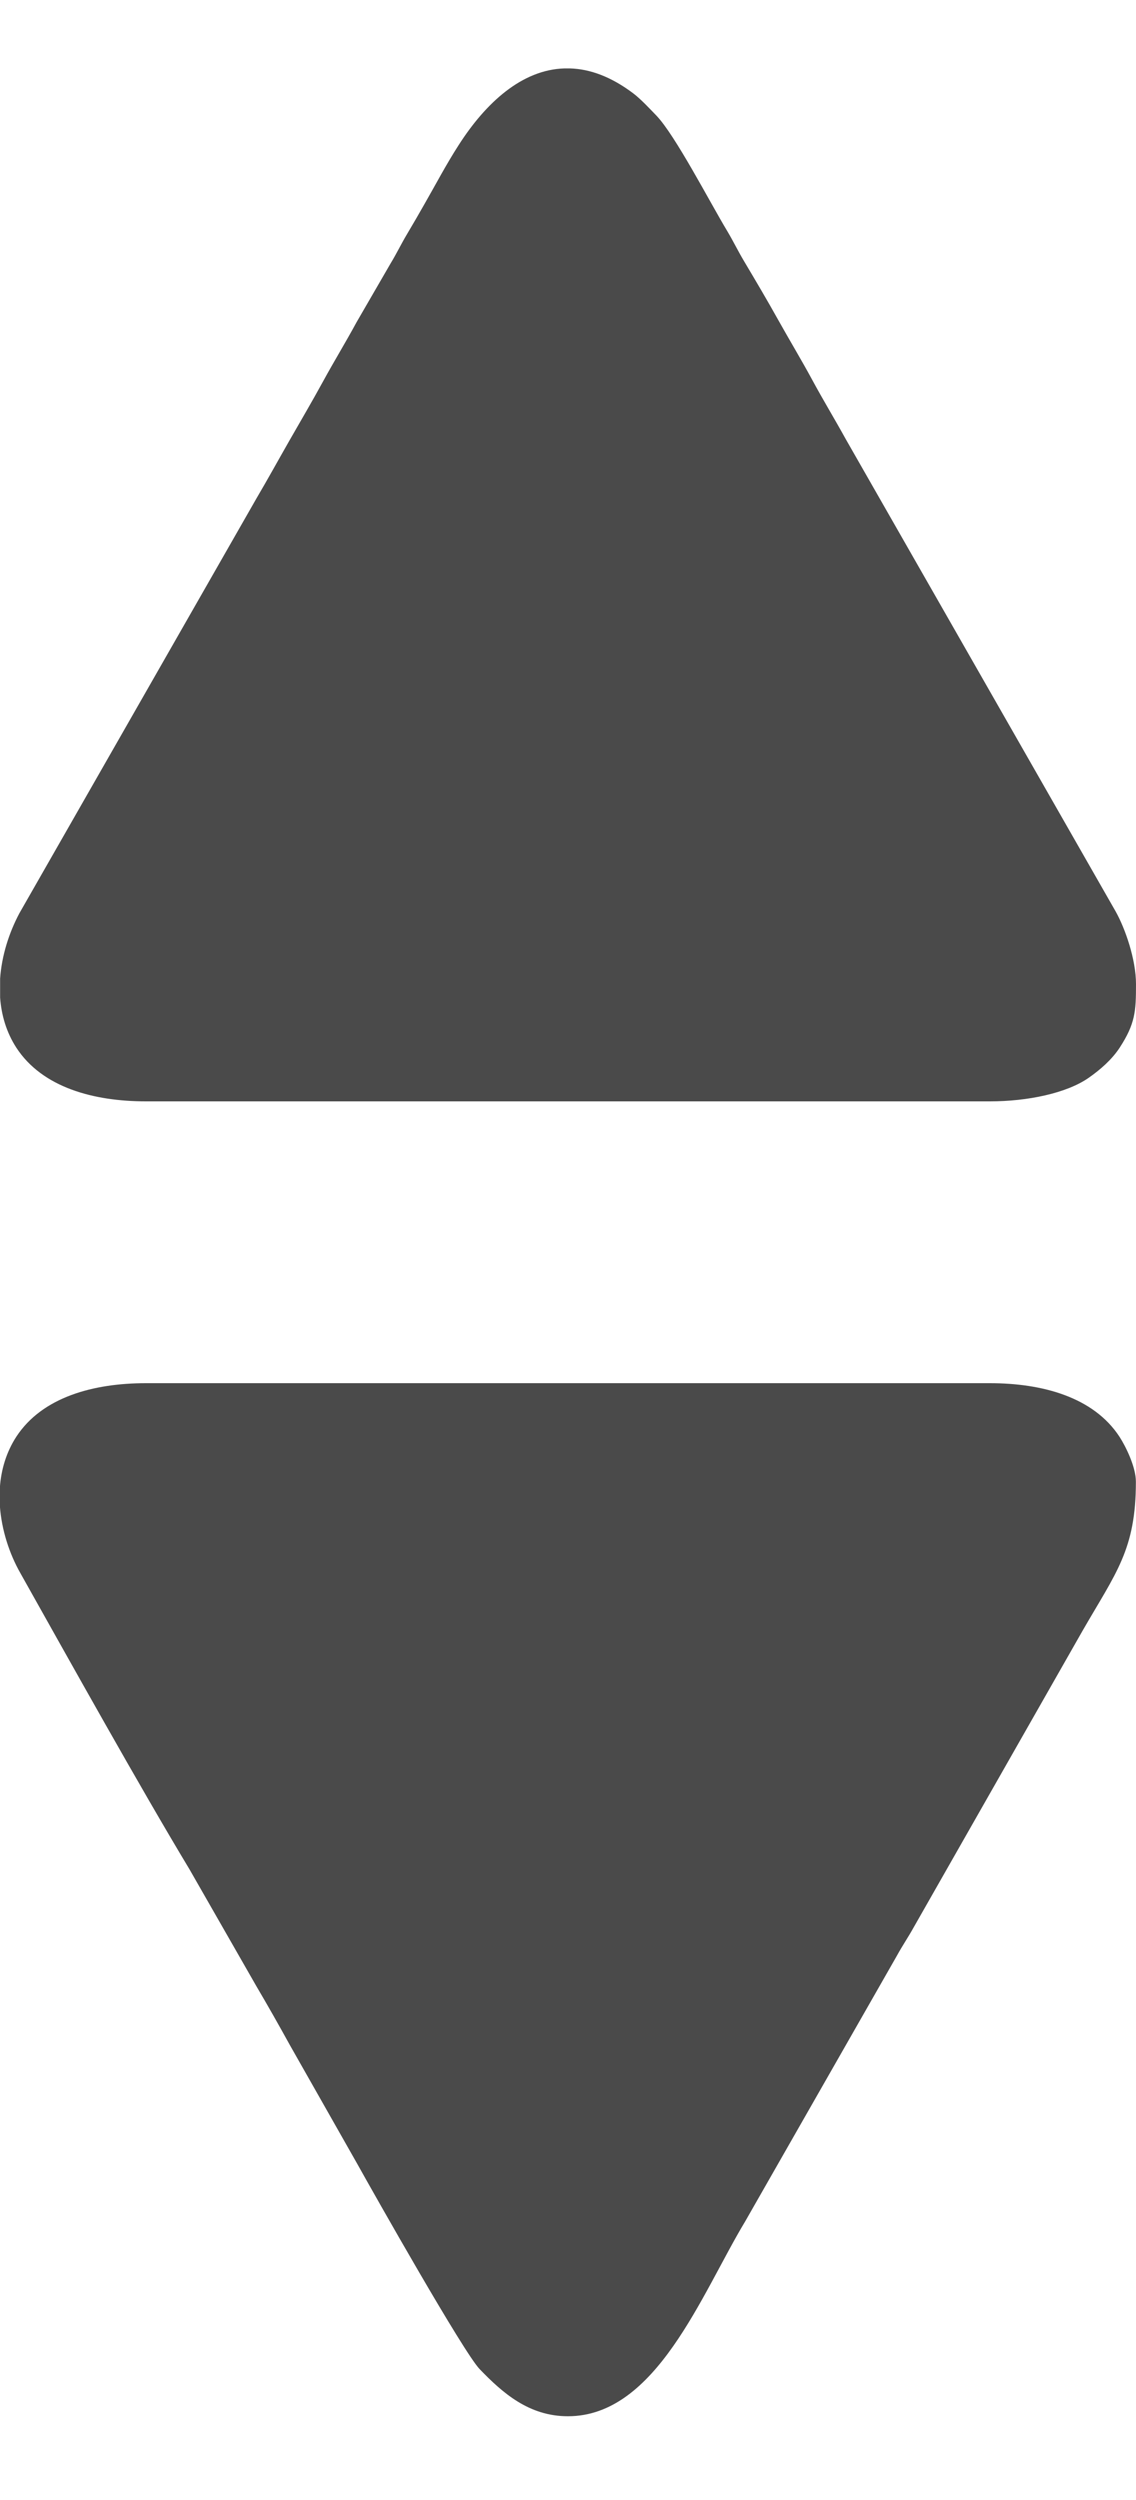 <svg width="10" height="22" viewBox="0 0 10 22" fill="none" xmlns="http://www.w3.org/2000/svg">
<path id="Vector" fill-rule="evenodd" clip-rule="evenodd" d="M9.999 13.039C9.999 13.638 9.824 13.839 9.53 14.35L8.044 16.959C7.993 17.051 7.944 17.121 7.896 17.209L6.56 19.548C6.176 20.184 5.778 21.263 4.999 21.263C4.658 21.263 4.426 21.06 4.222 20.848C4.08 20.7 3.301 19.322 3.146 19.044L2.553 17.999C2.453 17.818 2.362 17.657 2.256 17.477L1.668 16.45C1.227 15.718 0.618 14.625 0.179 13.843C0.082 13.672 0.014 13.464 -0.001 13.253V13.089C0.01 12.933 0.055 12.78 0.143 12.644C0.372 12.293 0.825 12.172 1.284 12.172H8.714C9.173 12.172 9.626 12.293 9.855 12.644C9.91 12.729 9.999 12.909 9.999 13.039H9.999Z" fill="#4A4A4A"/>
<path id="Vector_2" fill-rule="evenodd" clip-rule="evenodd" d="M10 8.661C10 8.901 9.993 9.009 9.856 9.22C9.787 9.325 9.686 9.413 9.583 9.485C9.388 9.621 9.043 9.692 8.715 9.692H1.285C0.826 9.692 0.373 9.571 0.144 9.22C0.056 9.084 0.012 8.933 0.001 8.778V8.612C0.015 8.408 0.08 8.207 0.171 8.036L2.257 4.387C2.36 4.212 2.45 4.048 2.546 3.88C2.646 3.705 2.744 3.539 2.843 3.358C2.944 3.173 3.038 3.021 3.139 2.835L3.439 2.317C3.493 2.228 3.528 2.153 3.582 2.062C3.638 1.968 3.687 1.883 3.737 1.795C3.838 1.619 3.927 1.448 4.038 1.276C4.277 0.903 4.595 0.613 4.969 0.602H5.017C5.192 0.607 5.379 0.674 5.575 0.822C5.642 0.873 5.718 0.955 5.778 1.017C5.944 1.19 6.249 1.78 6.401 2.032C6.456 2.124 6.494 2.205 6.552 2.302C6.659 2.482 6.752 2.639 6.853 2.82C6.955 3.002 7.054 3.166 7.15 3.343C7.245 3.519 7.345 3.683 7.446 3.866L9.821 8.021C9.904 8.169 10 8.441 10 8.662L10 8.661Z" fill="#4A4A4A"/>
</svg>
